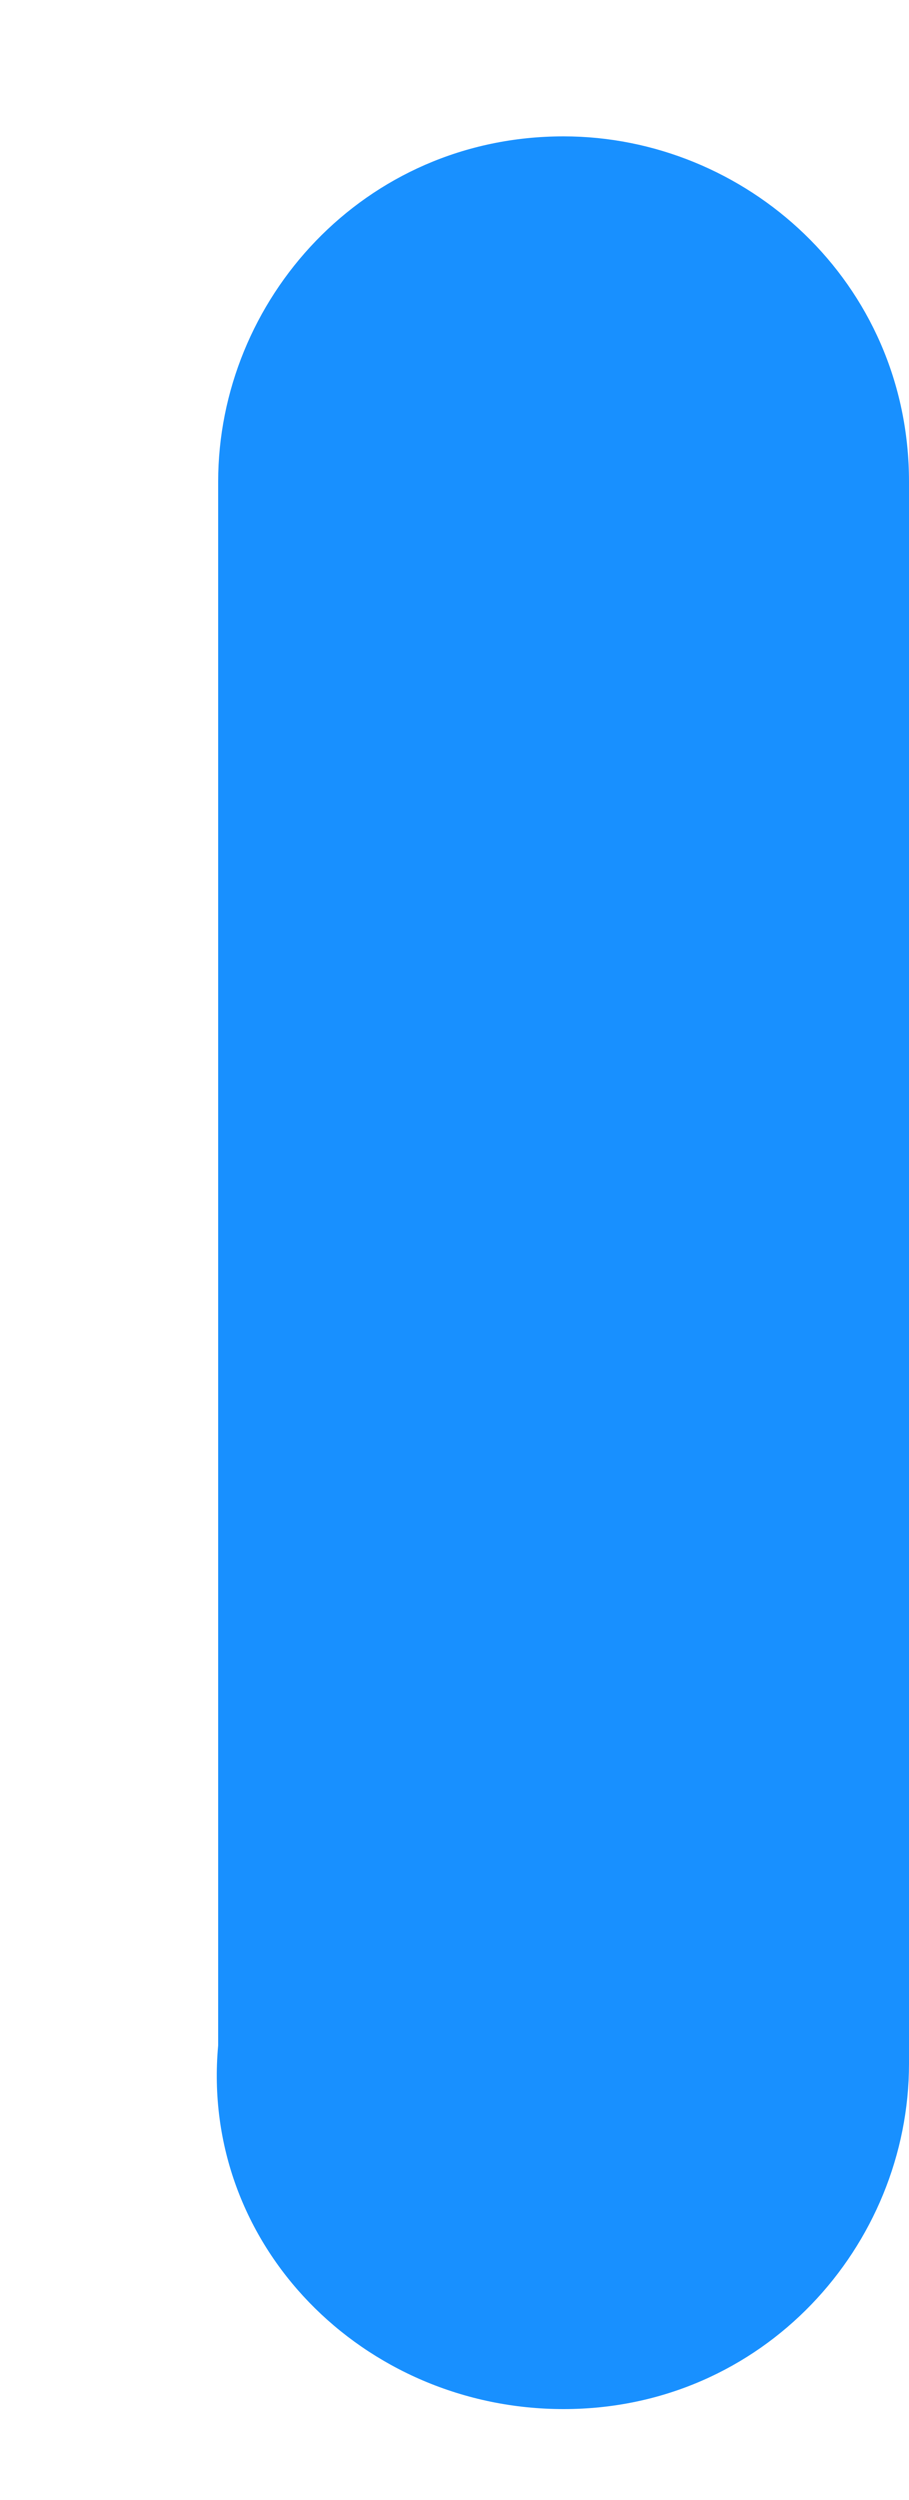 ﻿<?xml version="1.0" encoding="utf-8"?>
<svg version="1.1" xmlns:xlink="http://www.w3.org/1999/xlink" width="4px" height="11px" xmlns="http://www.w3.org/2000/svg">
  <g transform="matrix(1 0 0 1 -459 -487 )">
    <path d="M 0.96 9  C 0.88 9.88  1.6 10.6  2.48 10.6  C 3.36 10.6  4 9.88  4 9.08  L 4 2.12  C 4 1.24  3.28 0.6  2.48 0.6  C 1.6 0.6  0.96 1.32  0.96 2.12  L 0.96 9  Z " fill-rule="nonzero" fill="#1890ff" stroke="none" transform="matrix(1 0 0 1 459 487 )" />
  </g>
</svg>